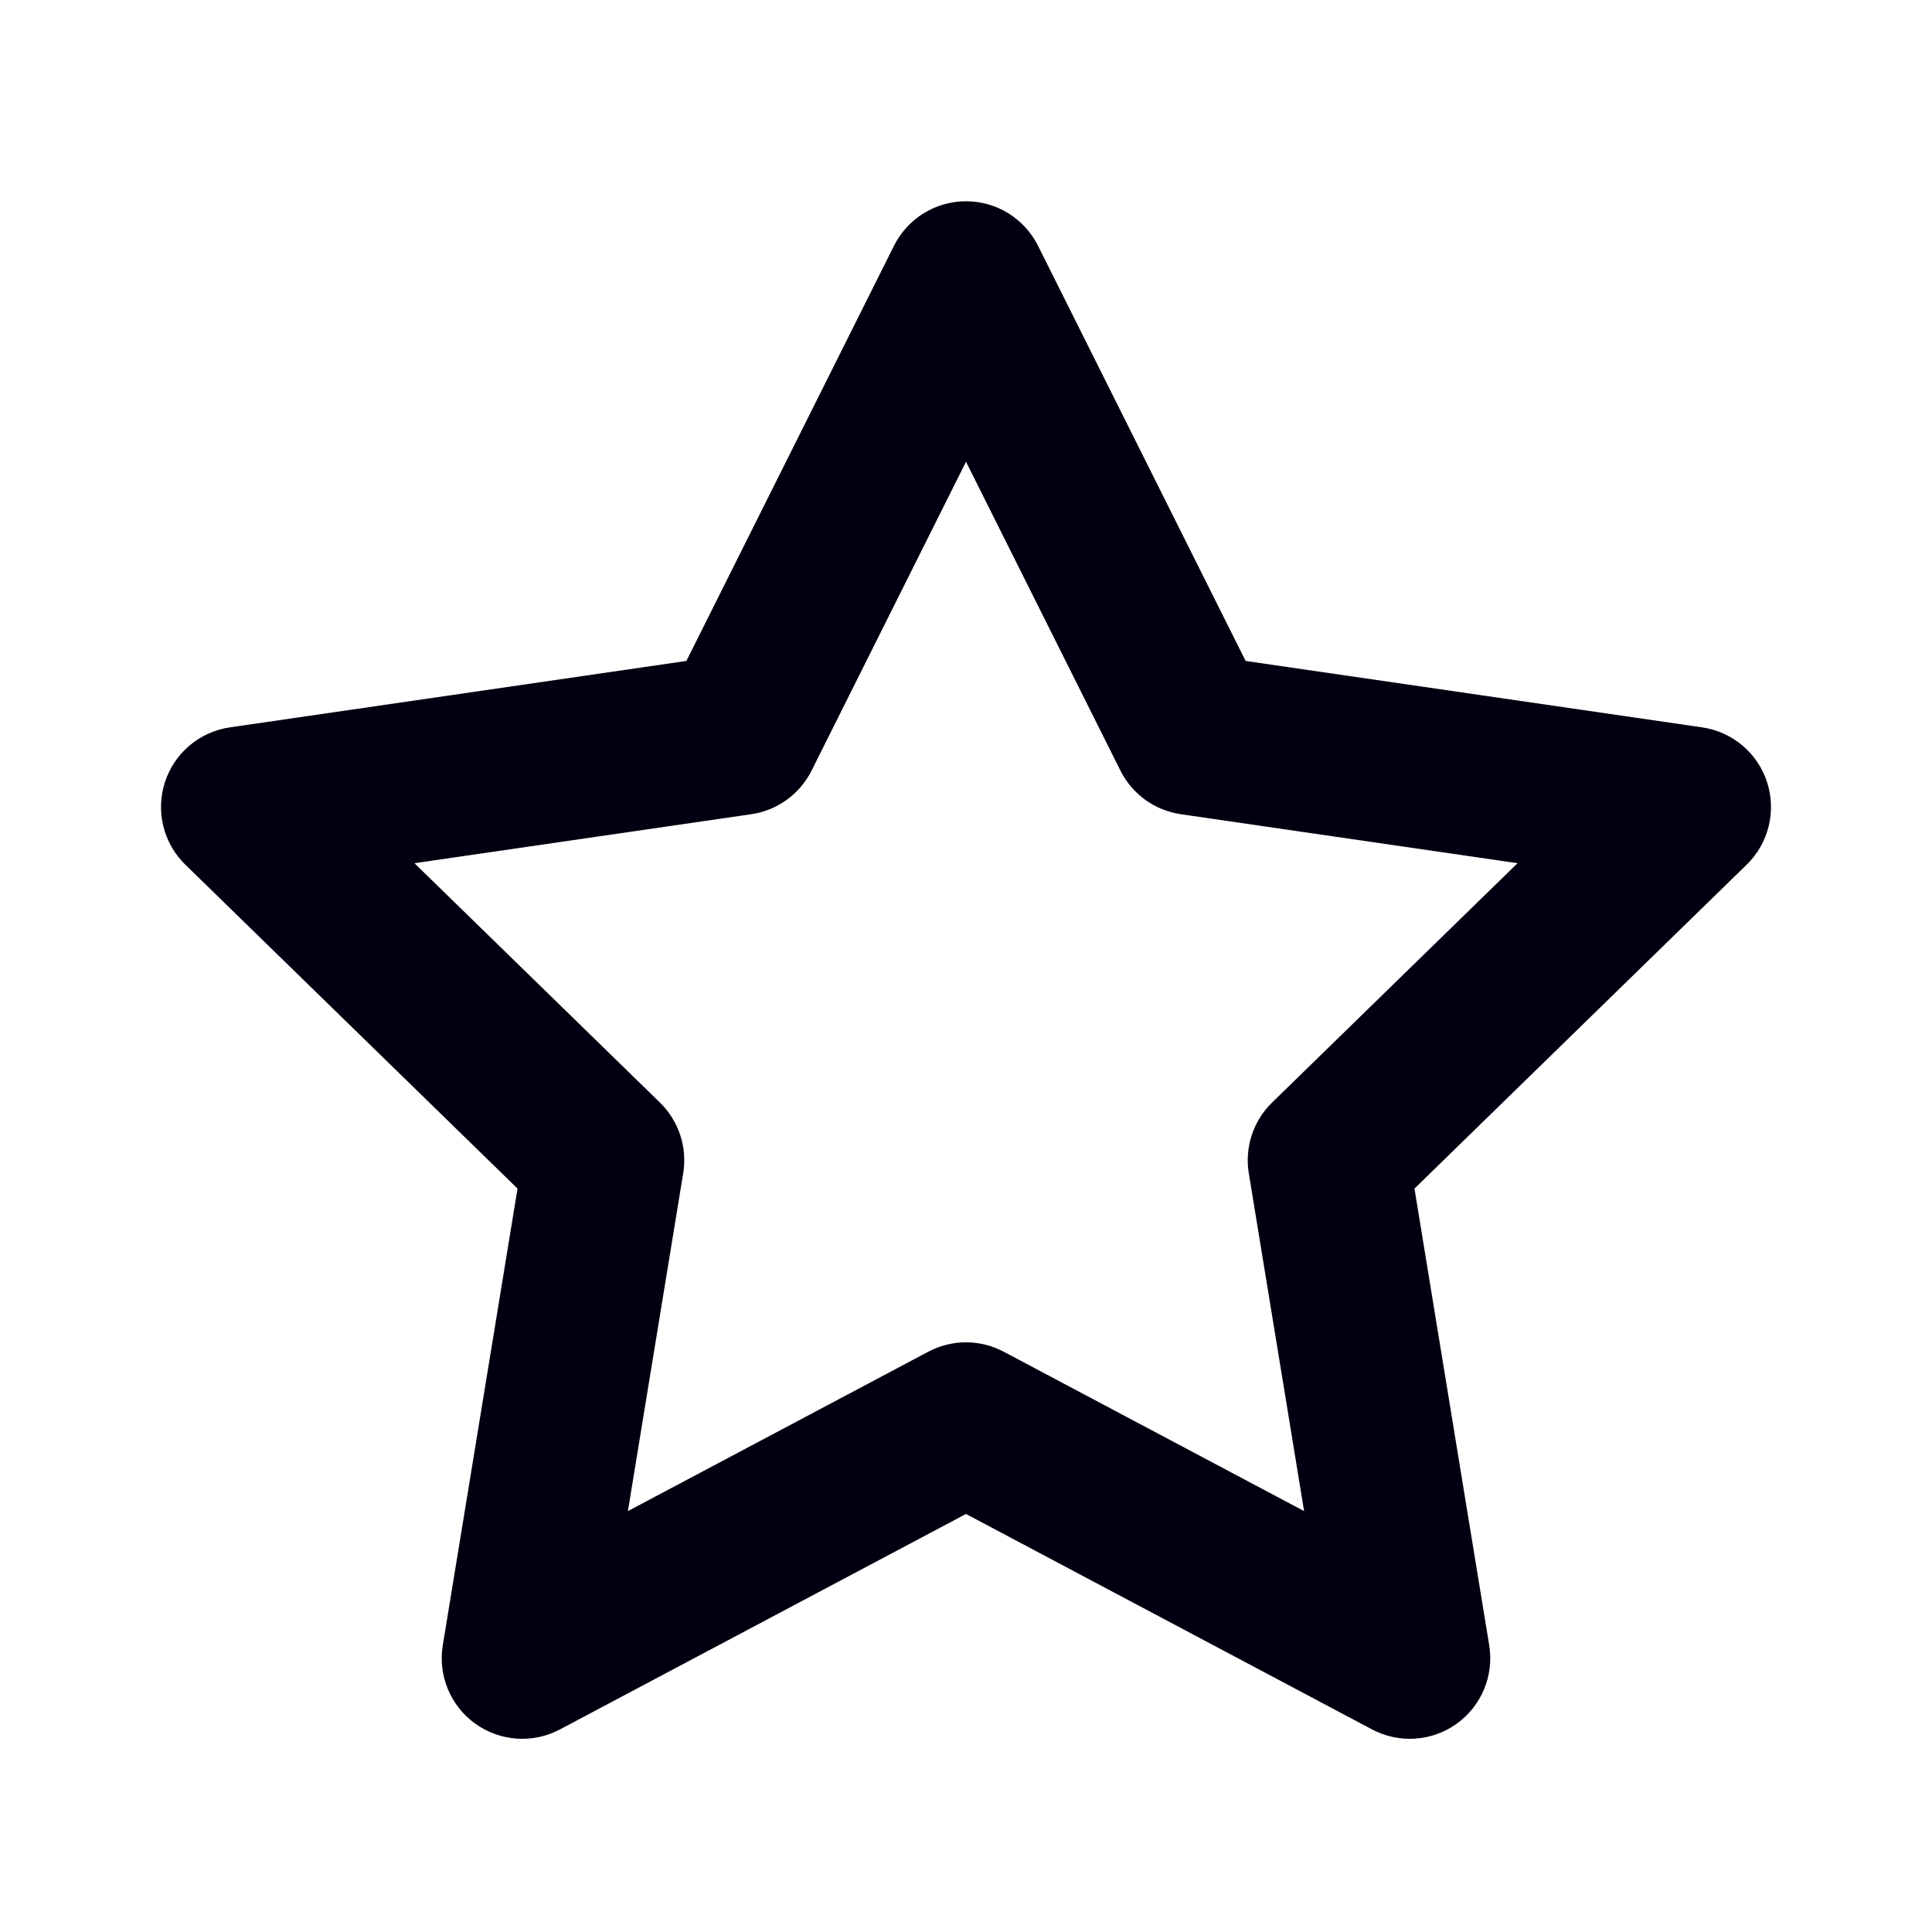 <svg width="48" height="48" viewBox="0 0 48 48" fill="none" xmlns="http://www.w3.org/2000/svg">
<path fill-rule="evenodd" clip-rule="evenodd" d="M24 5C24.758 5 25.45 5.428 25.789 6.106L30.947 16.421L42.288 18.071C43.041 18.18 43.667 18.708 43.902 19.432C44.137 20.156 43.941 20.951 43.396 21.482L35.142 29.53L36.999 40.877C37.121 41.627 36.809 42.382 36.191 42.825C35.574 43.268 34.759 43.323 34.088 42.967L24 37.614L13.912 42.967C13.241 43.323 12.426 43.268 11.809 42.825C11.191 42.382 10.879 41.627 11.001 40.877L12.858 29.53L4.604 21.482C4.059 20.951 3.863 20.156 4.098 19.432C4.333 18.708 4.959 18.18 5.712 18.071L17.053 16.421L22.211 6.106C22.55 5.428 23.242 5 24 5ZM24 11.472L20.164 19.144C19.871 19.73 19.311 20.135 18.663 20.229L10.297 21.446L16.396 27.393C16.864 27.849 17.079 28.504 16.974 29.148L15.6 37.543L23.063 33.583C23.649 33.272 24.351 33.272 24.937 33.583L32.4 37.543L31.026 29.148C30.921 28.504 31.136 27.849 31.604 27.393L37.703 21.446L29.337 20.229C28.689 20.135 28.129 19.73 27.836 19.144L24 11.472Z" fill="#010010"/>
</svg>
